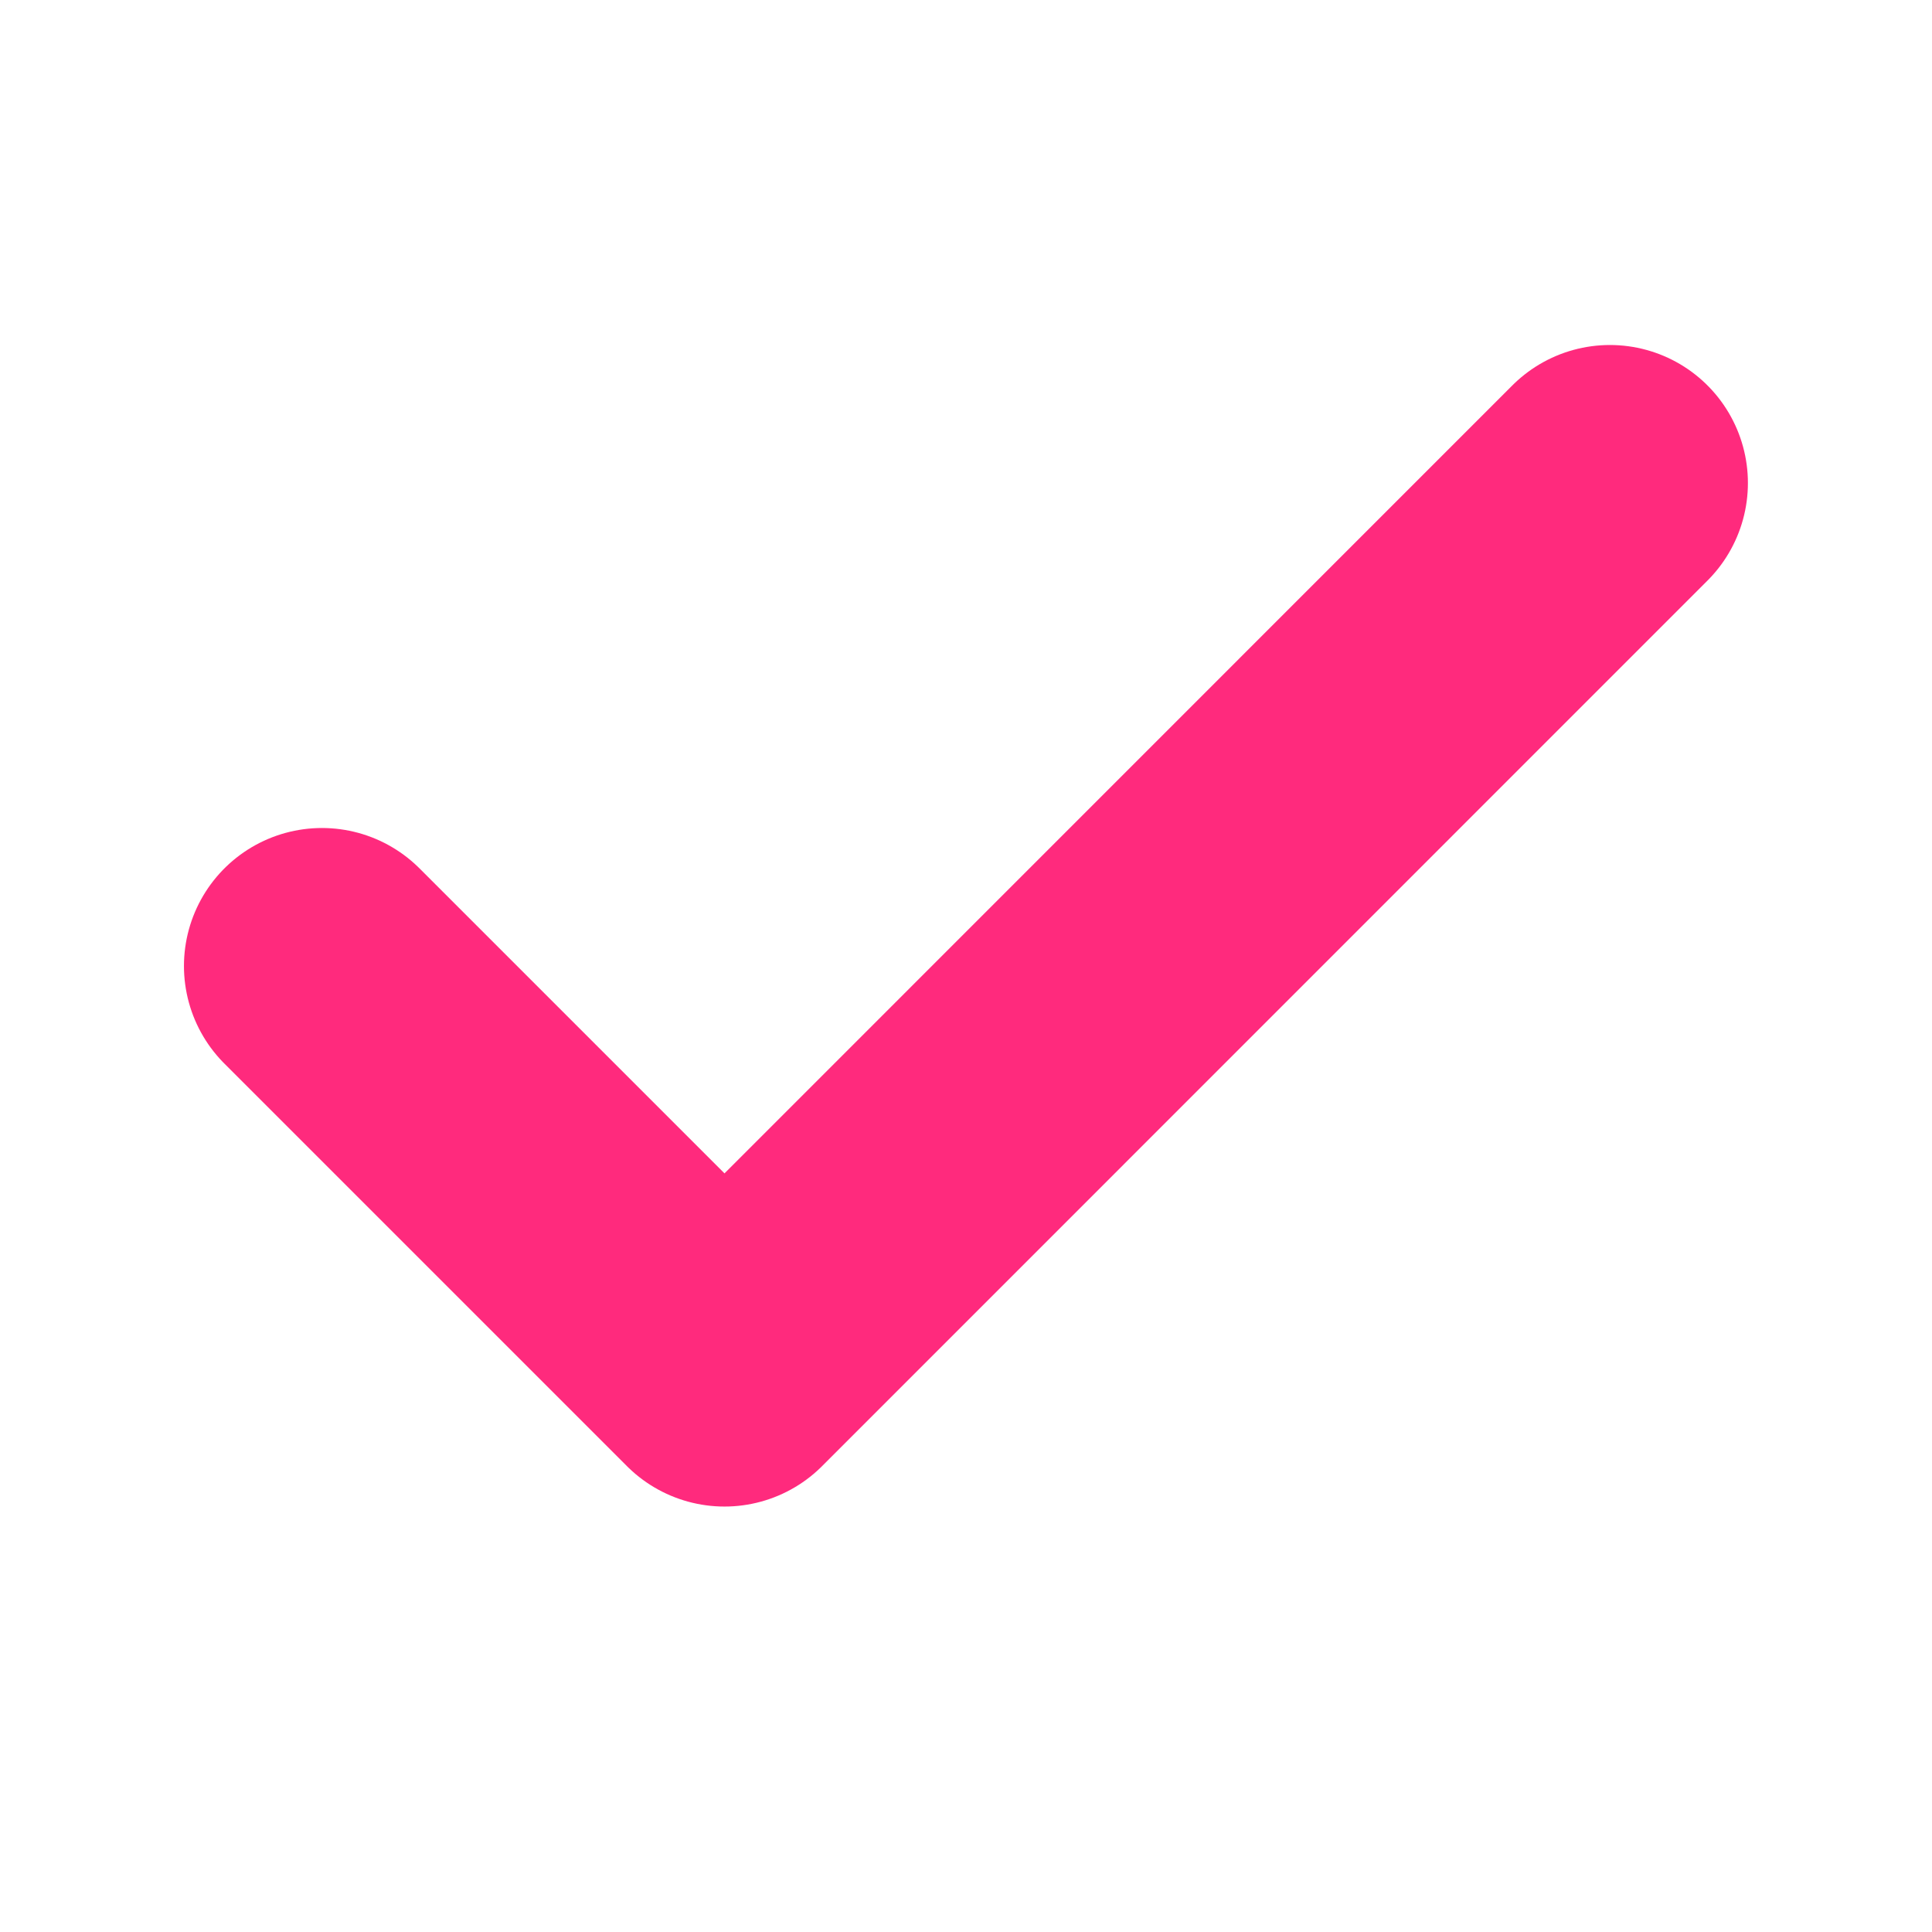 <svg width="14" height="14" viewBox="0 0 14 14" fill="none" xmlns="http://www.w3.org/2000/svg">
<path d="M11.666 3.5L5.25 9.917L2.333 7" stroke="#FF2A7D" stroke-width="2" stroke-linecap="round" stroke-linejoin="round"/>
</svg>
